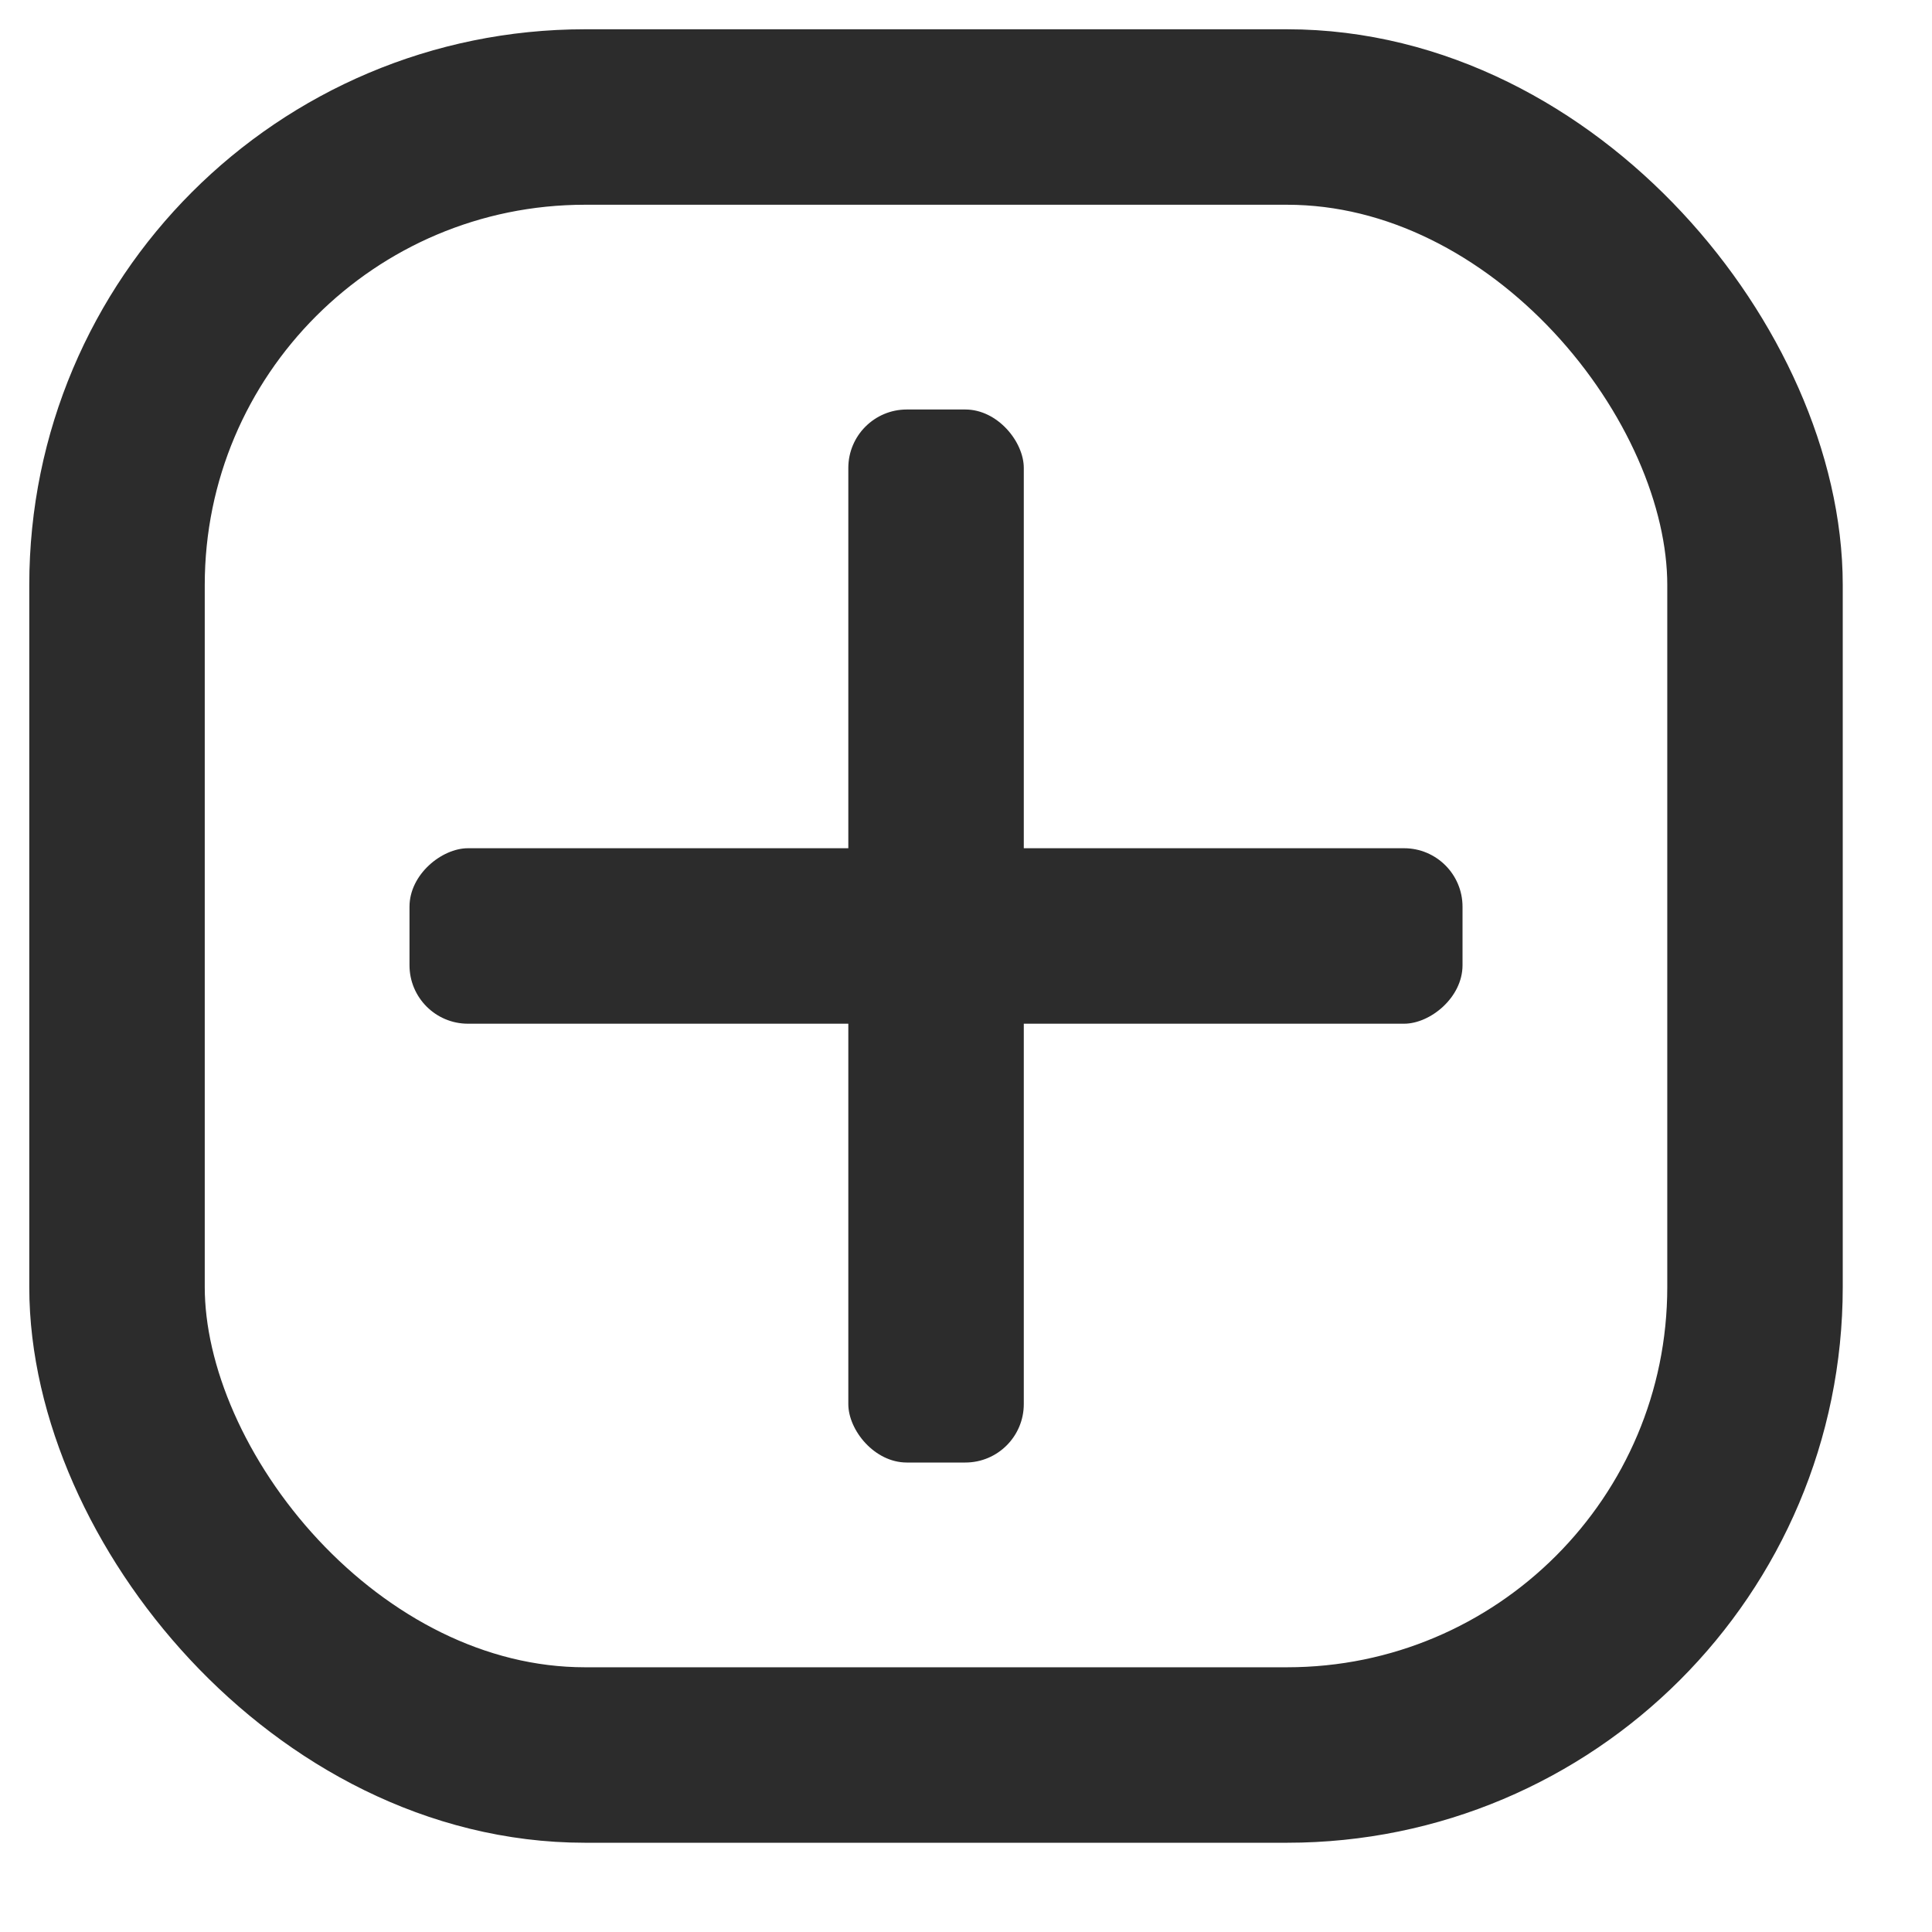 <svg width="23" height="23" viewBox="0 0 23 23" fill="none" xmlns="http://www.w3.org/2000/svg">
<rect x="10.099" y="4.875" width="2.089" height="12.536" rx="0.696" fill="#2C2C2C"/>
<rect x="17.411" y="10.098" width="2.089" height="12.536" rx="0.696" transform="rotate(90 17.411 10.098)" fill="#2C2C2C"/>
<rect x="1.393" y="1.393" width="19.5" height="19.5" rx="5.571" stroke="#2C2C2C" stroke-width="2.089"/>
</svg>
